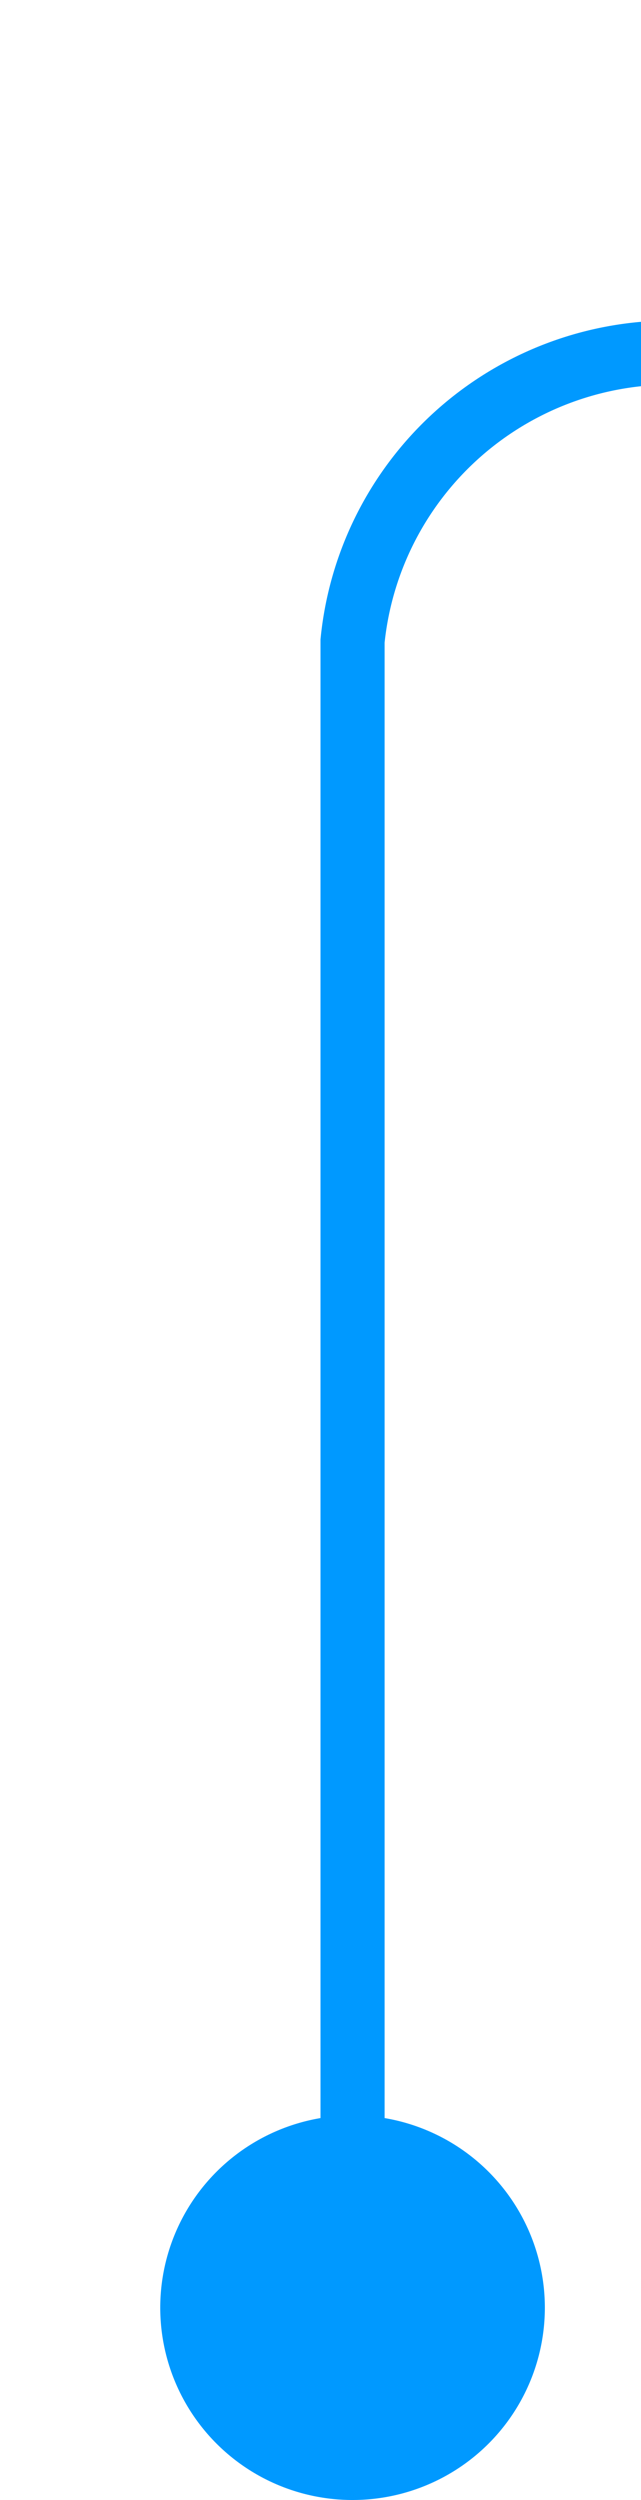 ﻿<?xml version="1.0" encoding="utf-8"?>
<svg version="1.1" xmlns:xlink="http://www.w3.org/1999/xlink" width="10px" height="39px" preserveAspectRatio="xMidYMin meet" viewBox="143 105  8 39" xmlns="http://www.w3.org/2000/svg">
  <path d="M 147.5 143  L 147.5 115  A 5 5 0 0 1 152.5 110.5 L 455 110.5  A 5 5 0 0 0 460.5 105.5 L 460.5 91  A 5 5 0 0 0 455.5 86.5 L 450 86.5  " stroke-width="1" stroke="#0099ff" fill="none" />
  <path d="M 147.5 138  A 3 3 0 0 0 144.5 141 A 3 3 0 0 0 147.5 144 A 3 3 0 0 0 150.5 141 A 3 3 0 0 0 147.5 138 Z M 451 92  L 451 81  L 450 81  L 450 92  L 451 92  Z " fill-rule="nonzero" fill="#0099ff" stroke="none" />
</svg>